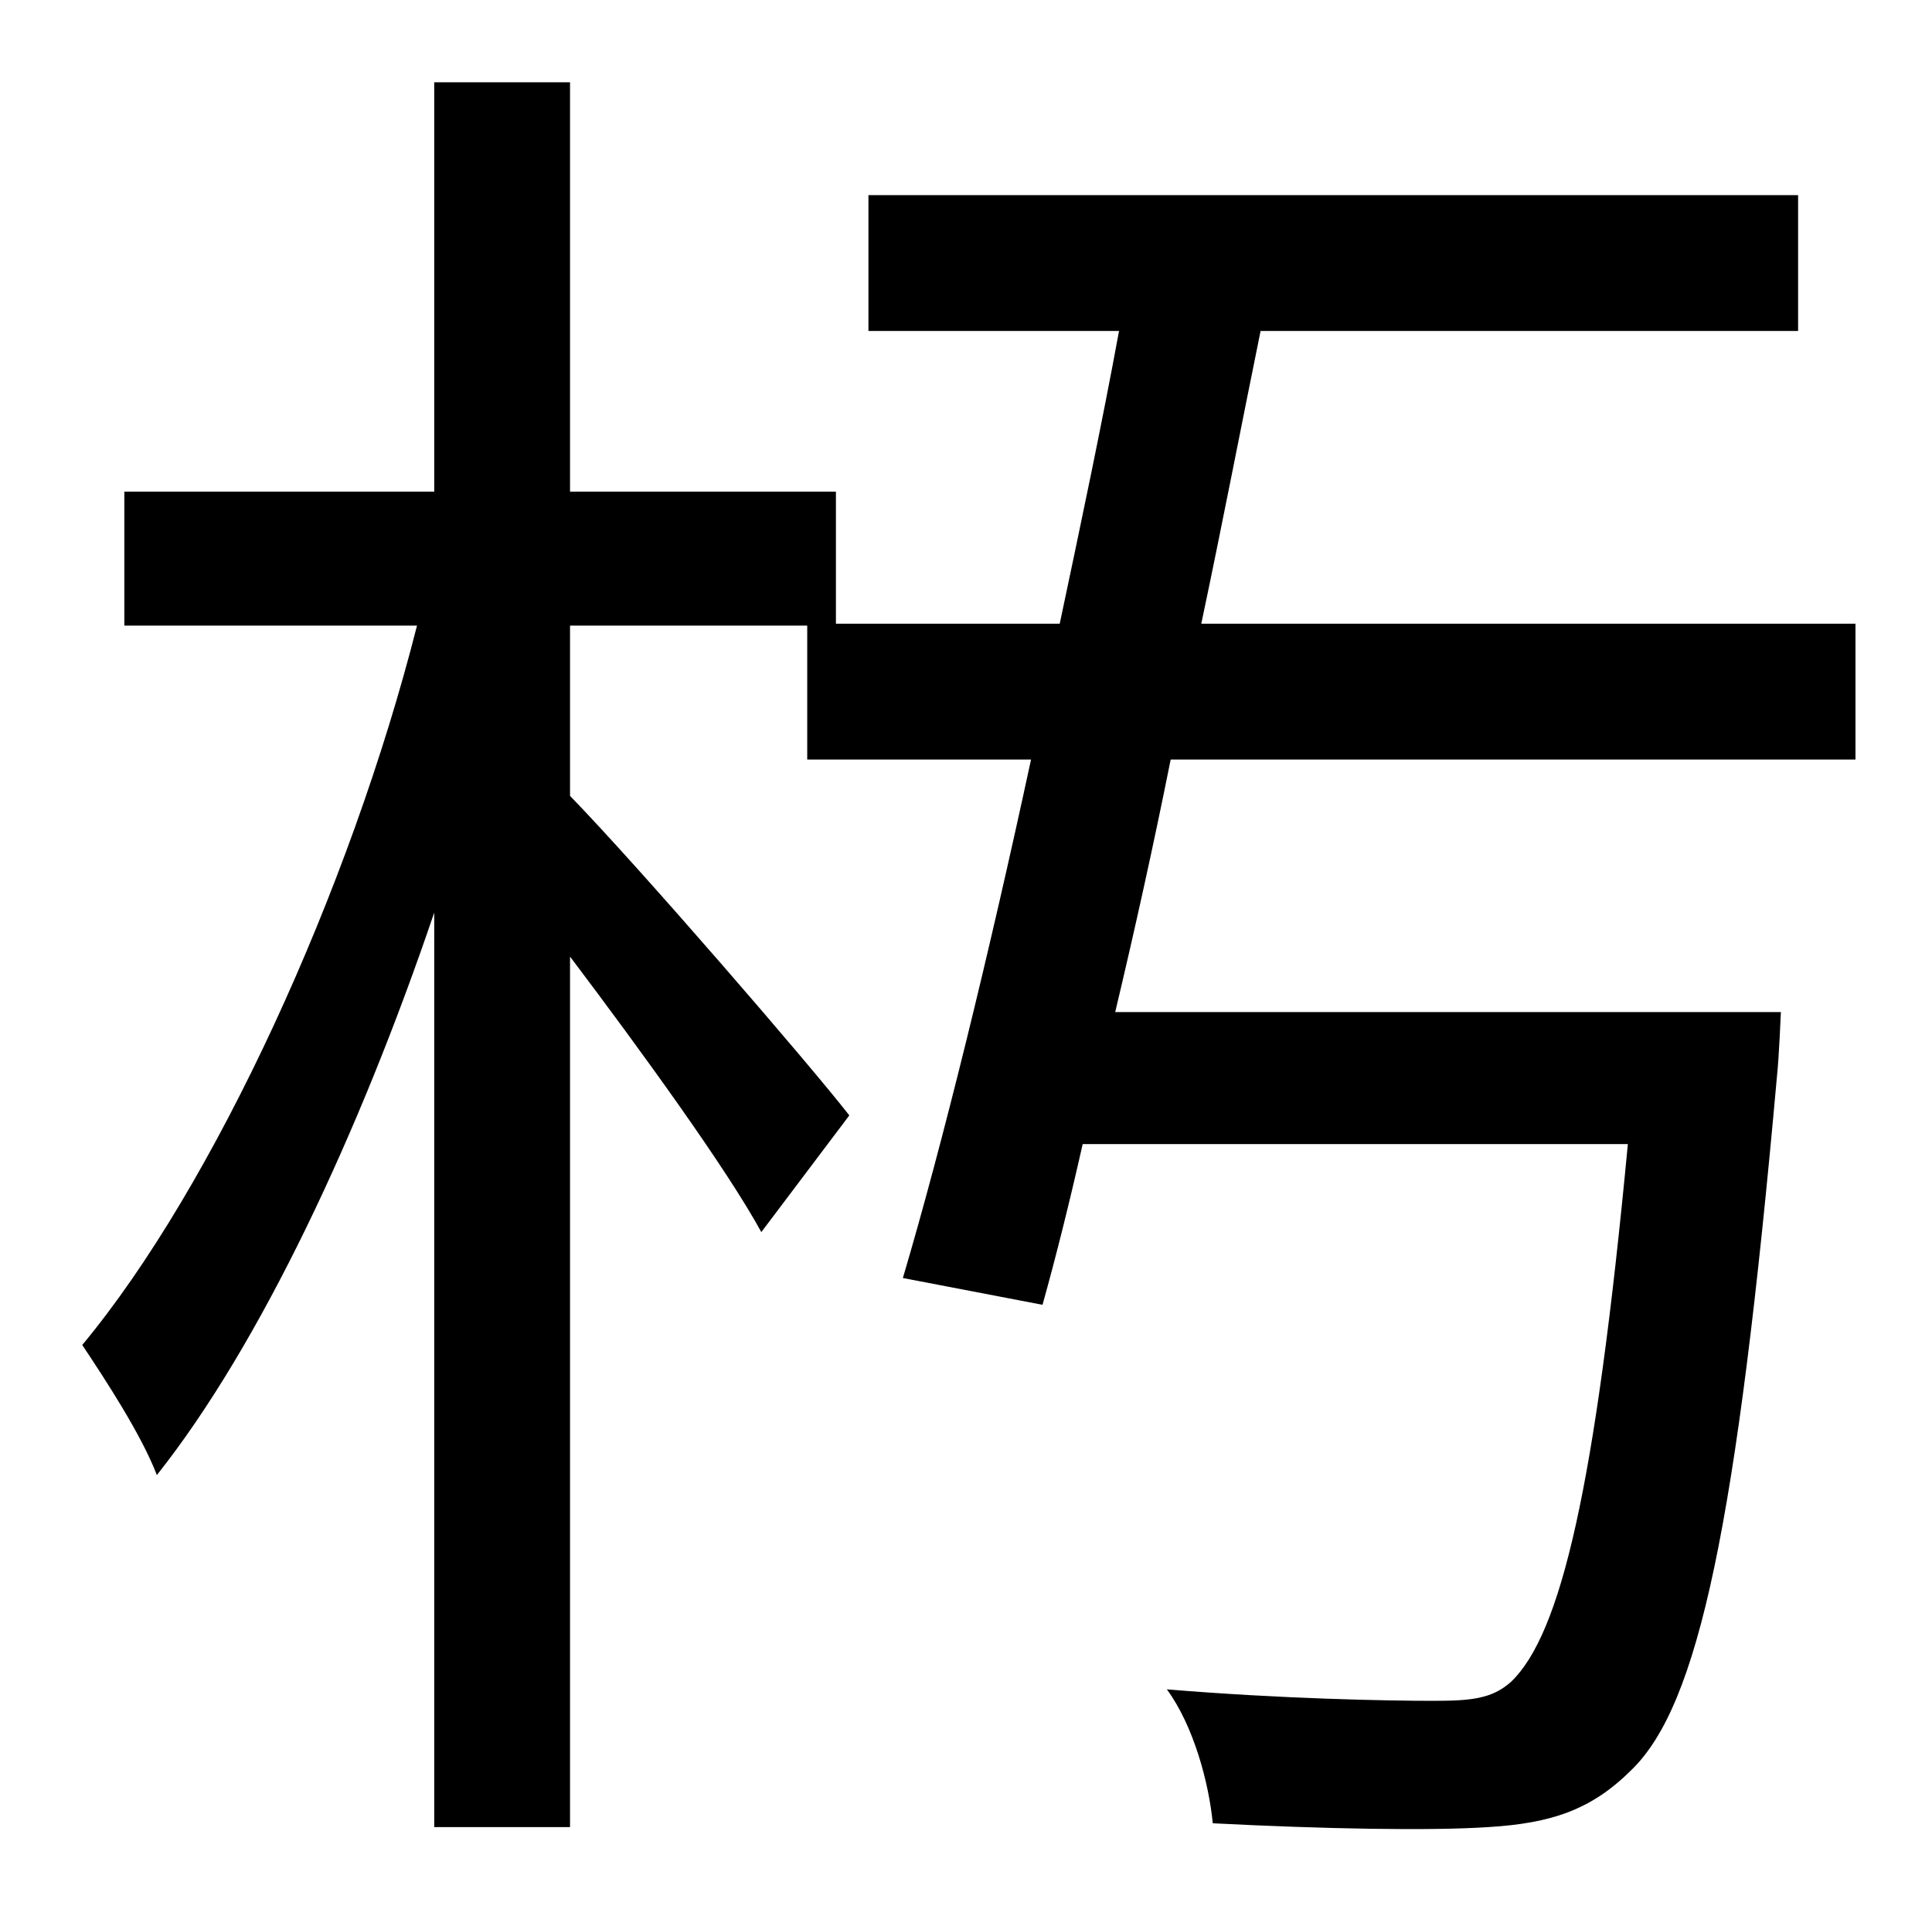 <?xml version="1.0" standalone="no"?>
<!DOCTYPE svg PUBLIC "-//W3C//DTD SVG 1.1//EN" "http://www.w3.org/Graphics/SVG/1.1/DTD/svg11.dtd" >
<svg xmlns="http://www.w3.org/2000/svg" xmlns:xlink="http://www.w3.org/1999/xlink" version="1.1" viewBox="-10 0 1010 1000">
   <path fill="currentColor"
d="M960 397h-358c-9 45 -19 90 -29 132h348s-1 24 -2 33c-21 235 -41 329 -76 363c-21 21 -42 28 -75 30c-30 2 -86 1 -144 -2c-2 -21 -10 -51 -24 -70c60 5 116 6 139 6c20 0 31 -1 41 -10c26 -25 44 -101 61 -281h-285c-7 31 -14 59 -21 84l-73 -14
c21 -71 45 -169 67 -271h-117v-70h-124v89c36 37 125 140 146 167l-46 61c-18 -33 -63 -95 -100 -144v455h-71v-478c-39 115 -91 226 -145 294c-8 -21 -27 -50 -39 -68c69 -83 140 -238 175 -376h-153v-70h162v-214h71v214h139v69h117c11 -52 22 -104 31 -153h-131v-71h486
v71h-281c-10 49 -20 101 -31 153h342v71z" />
</svg>
